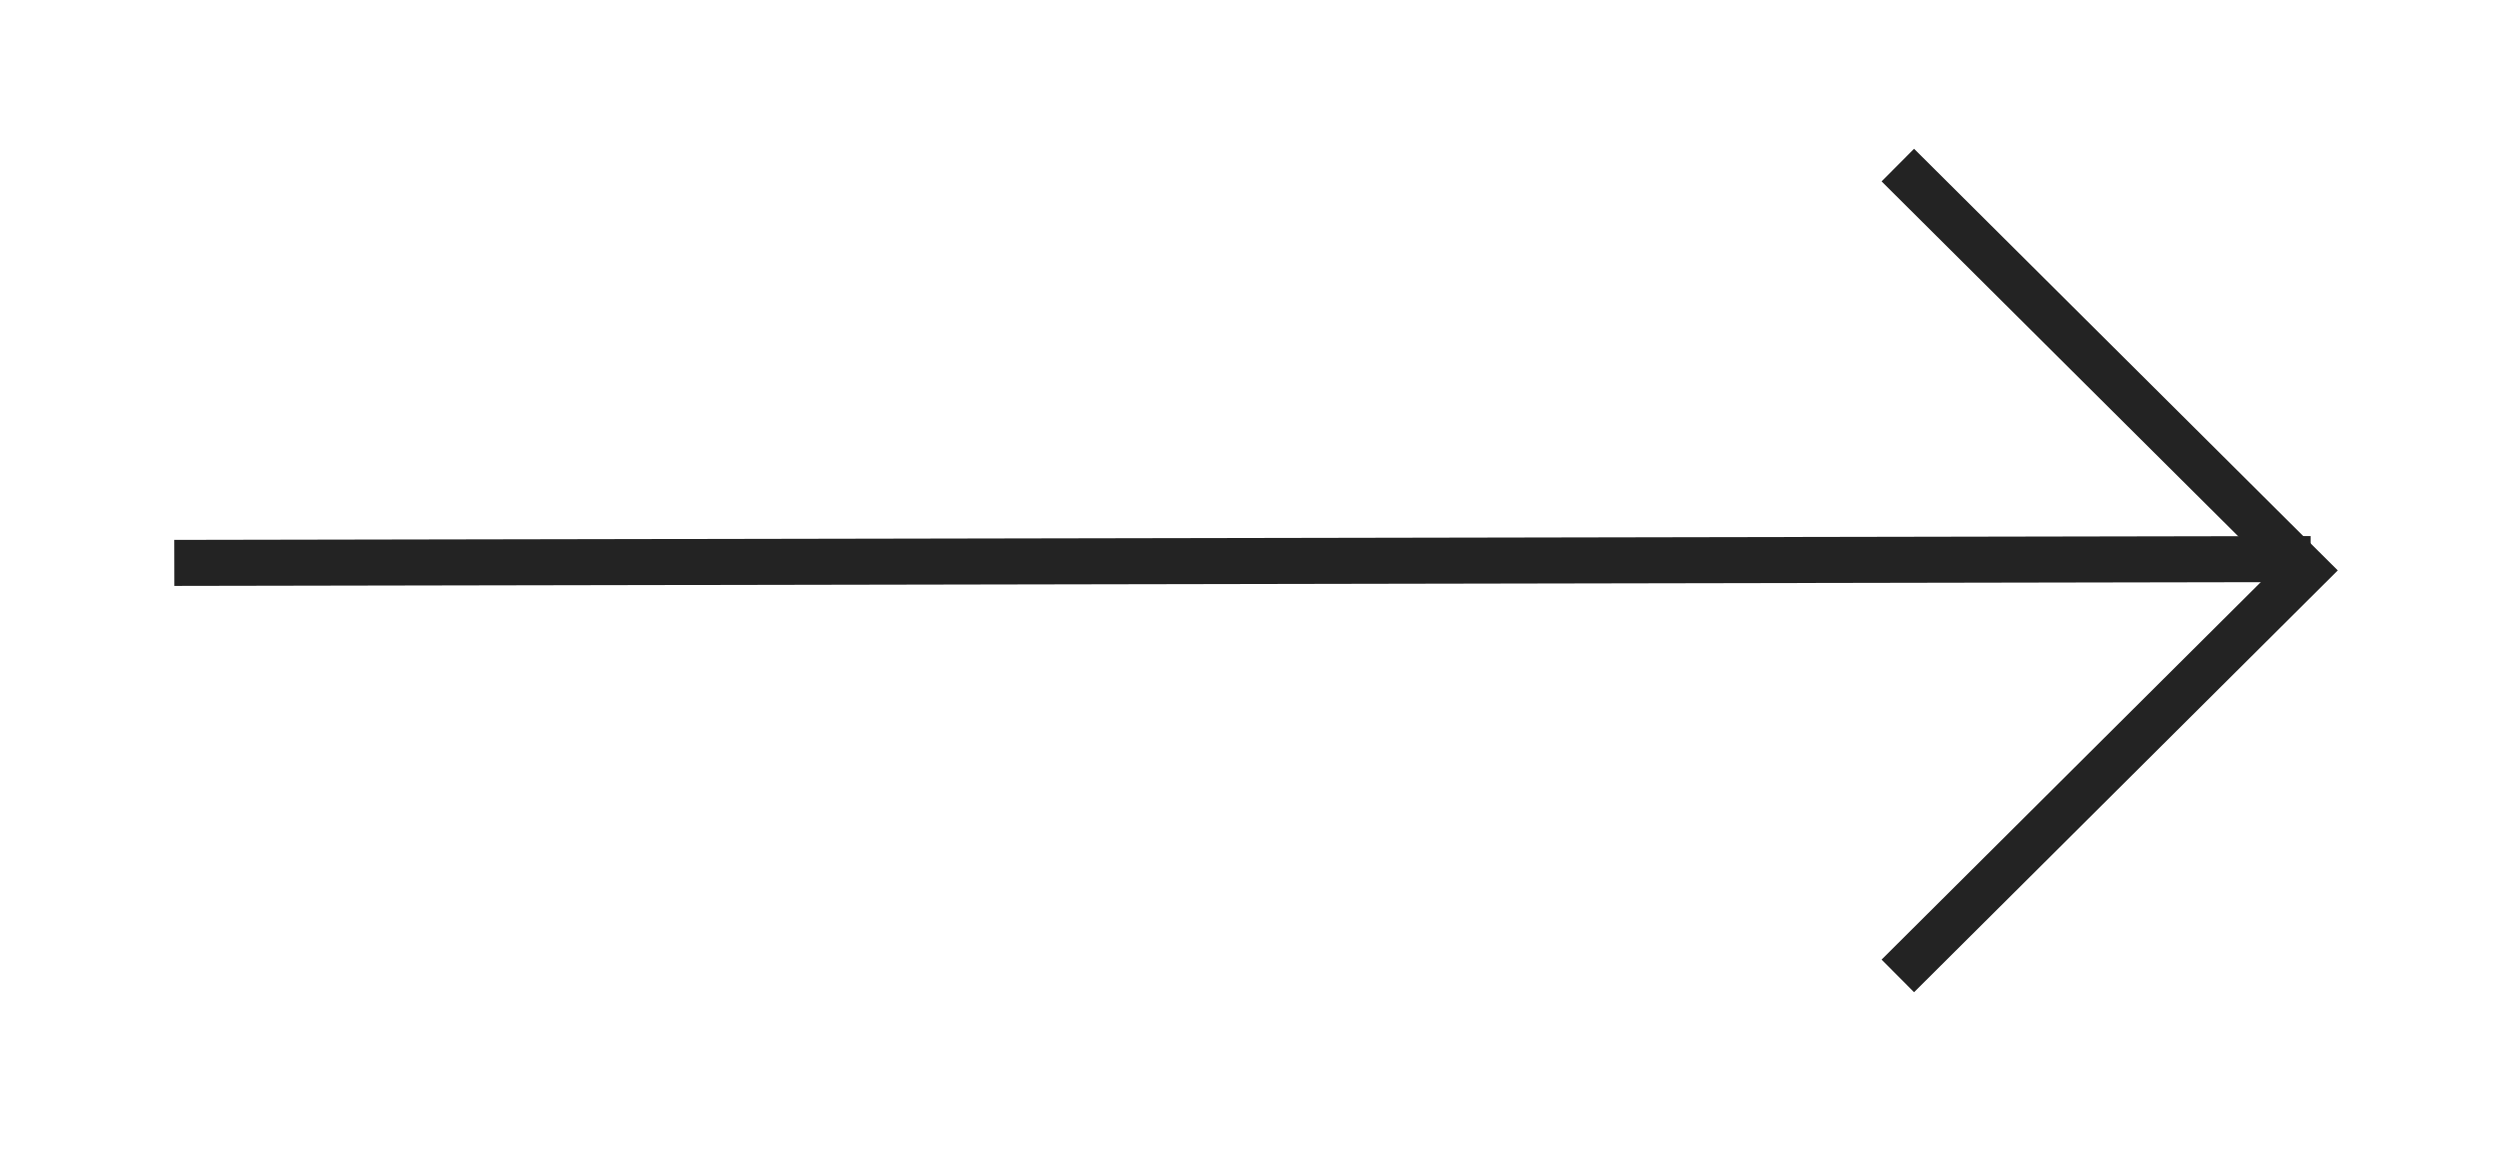 <?xml version="1.0" encoding="utf-8"?>
<!-- Generator: Adobe Illustrator 26.2.1, SVG Export Plug-In . SVG Version: 6.00 Build 0)  -->
<svg version="1.1" id="Слой_1" xmlns="http://www.w3.org/2000/svg" xmlns:xlink="http://www.w3.org/1999/xlink" x="0px" y="0px"
	 viewBox="0 0 162.95 75.1" style="enable-background:new 0 0 162.95 75.1;" xml:space="preserve">
<style type="text/css">
	.st0{fill:none;stroke:#232323;stroke-width:3;}
</style>
<path class="st0" d="M123.7,10.76l26.55,26.42L123.7,63.61"/>
<path class="st0" d="M11.36,36.69l139.25-0.25"/>
</svg>
